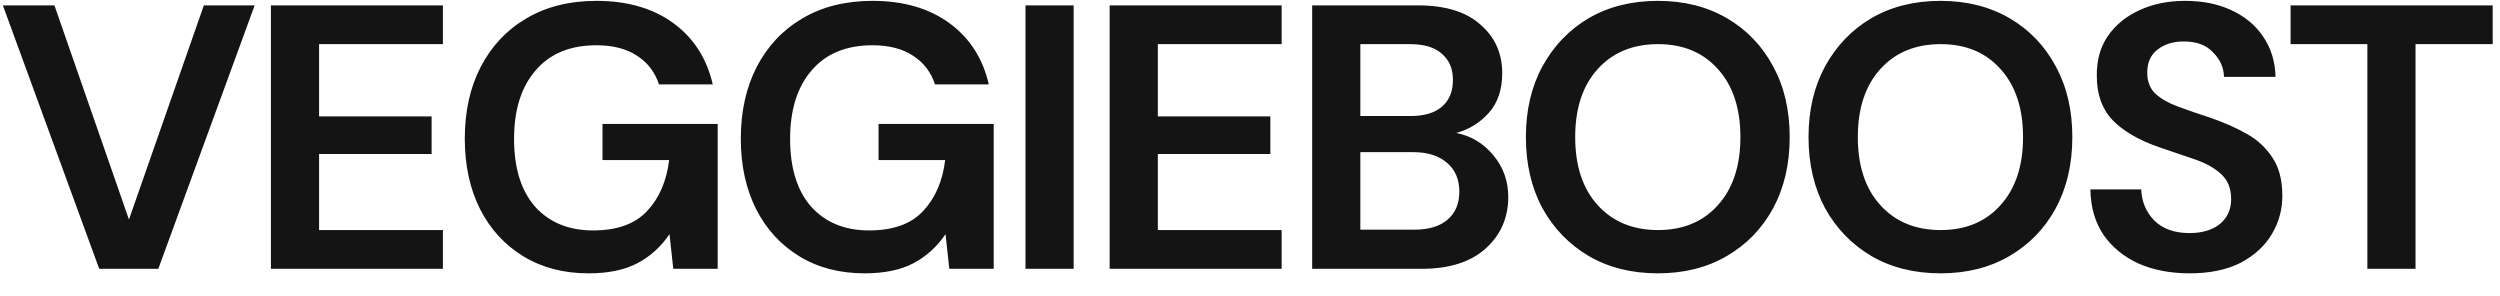 <svg width="93" height="11" viewBox="0 0 93 11" fill="none" xmlns="http://www.w3.org/2000/svg">
<path d="M3.691 10L0.107 0.2H2.025L4.797 8.166L7.583 0.2H9.473L5.889 10H3.691ZM10.078 10V0.2H16.476V1.642H11.87V4.33H16.056V5.73H11.87V8.558H16.476V10H10.078ZM21.895 10.168C20.971 10.168 20.164 9.958 19.474 9.538C18.783 9.118 18.246 8.535 17.863 7.788C17.481 7.032 17.29 6.155 17.29 5.156C17.29 4.148 17.485 3.261 17.878 2.496C18.279 1.721 18.843 1.119 19.572 0.69C20.309 0.251 21.181 0.032 22.189 0.032C23.337 0.032 24.29 0.307 25.046 0.858C25.802 1.409 26.291 2.169 26.515 3.14H24.514C24.364 2.683 24.093 2.328 23.701 2.076C23.309 1.815 22.805 1.684 22.189 1.684C21.209 1.684 20.453 1.997 19.922 2.622C19.39 3.238 19.123 4.087 19.123 5.17C19.123 6.253 19.385 7.093 19.907 7.69C20.439 8.278 21.158 8.572 22.064 8.572C22.95 8.572 23.617 8.334 24.066 7.858C24.523 7.373 24.798 6.738 24.892 5.954H22.413V4.61H26.698V10H25.046L24.905 8.712C24.588 9.179 24.192 9.538 23.715 9.79C23.239 10.042 22.633 10.168 21.895 10.168ZM32.164 10.168C31.24 10.168 30.432 9.958 29.742 9.538C29.051 9.118 28.514 8.535 28.132 7.788C27.749 7.032 27.558 6.155 27.558 5.156C27.558 4.148 27.754 3.261 28.146 2.496C28.547 1.721 29.112 1.119 29.84 0.69C30.577 0.251 31.45 0.032 32.458 0.032C33.606 0.032 34.558 0.307 35.314 0.858C36.07 1.409 36.56 2.169 36.784 3.14H34.782C34.632 2.683 34.362 2.328 33.97 2.076C33.578 1.815 33.074 1.684 32.458 1.684C31.478 1.684 30.722 1.997 30.19 2.622C29.658 3.238 29.392 4.087 29.392 5.17C29.392 6.253 29.653 7.093 30.176 7.69C30.708 8.278 31.426 8.572 32.332 8.572C33.218 8.572 33.886 8.334 34.334 7.858C34.791 7.373 35.066 6.738 35.16 5.954H32.682V4.61H36.966V10H35.314L35.174 8.712C34.856 9.179 34.46 9.538 33.984 9.79C33.508 10.042 32.901 10.168 32.164 10.168ZM38.148 10V0.2H39.94V10H38.148ZM41.279 10V0.2H47.677V1.642H43.071V4.33H47.257V5.73H43.071V8.558H47.677V10H41.279ZM48.813 10V0.2H52.747C53.764 0.2 54.539 0.438 55.071 0.914C55.612 1.381 55.883 1.983 55.883 2.72C55.883 3.336 55.715 3.831 55.379 4.204C55.052 4.568 54.651 4.815 54.175 4.946C54.735 5.058 55.197 5.338 55.561 5.786C55.925 6.225 56.107 6.738 56.107 7.326C56.107 8.101 55.827 8.74 55.267 9.244C54.707 9.748 53.914 10 52.887 10H48.813ZM50.605 4.316H52.481C52.985 4.316 53.372 4.199 53.643 3.966C53.914 3.733 54.049 3.401 54.049 2.972C54.049 2.561 53.914 2.239 53.643 2.006C53.382 1.763 52.985 1.642 52.453 1.642H50.605V4.316ZM50.605 8.544H52.607C53.139 8.544 53.55 8.423 53.839 8.18C54.138 7.928 54.287 7.578 54.287 7.13C54.287 6.673 54.133 6.313 53.825 6.052C53.517 5.791 53.102 5.66 52.579 5.66H50.605V8.544ZM61.677 10.168C60.697 10.168 59.838 9.953 59.101 9.524C58.373 9.095 57.799 8.502 57.379 7.746C56.968 6.981 56.763 6.099 56.763 5.1C56.763 4.101 56.968 3.224 57.379 2.468C57.799 1.703 58.373 1.105 59.101 0.676C59.838 0.247 60.697 0.032 61.677 0.032C62.648 0.032 63.502 0.247 64.239 0.676C64.976 1.105 65.55 1.703 65.961 2.468C66.372 3.224 66.577 4.101 66.577 5.1C66.577 6.099 66.372 6.981 65.961 7.746C65.55 8.502 64.976 9.095 64.239 9.524C63.502 9.953 62.648 10.168 61.677 10.168ZM61.677 8.558C62.61 8.558 63.352 8.25 63.903 7.634C64.463 7.018 64.743 6.173 64.743 5.1C64.743 4.027 64.463 3.182 63.903 2.566C63.352 1.95 62.61 1.642 61.677 1.642C60.744 1.642 59.997 1.95 59.437 2.566C58.877 3.182 58.597 4.027 58.597 5.1C58.597 6.173 58.877 7.018 59.437 7.634C59.997 8.25 60.744 8.558 61.677 8.558ZM72.191 10.168C71.211 10.168 70.353 9.953 69.615 9.524C68.887 9.095 68.313 8.502 67.893 7.746C67.483 6.981 67.277 6.099 67.277 5.1C67.277 4.101 67.483 3.224 67.893 2.468C68.313 1.703 68.887 1.105 69.615 0.676C70.353 0.247 71.211 0.032 72.191 0.032C73.162 0.032 74.016 0.247 74.753 0.676C75.49 1.105 76.064 1.703 76.475 2.468C76.886 3.224 77.091 4.101 77.091 5.1C77.091 6.099 76.886 6.981 76.475 7.746C76.064 8.502 75.49 9.095 74.753 9.524C74.016 9.953 73.162 10.168 72.191 10.168ZM72.191 8.558C73.124 8.558 73.867 8.25 74.417 7.634C74.977 7.018 75.257 6.173 75.257 5.1C75.257 4.027 74.977 3.182 74.417 2.566C73.867 1.95 73.124 1.642 72.191 1.642C71.258 1.642 70.511 1.95 69.951 2.566C69.391 3.182 69.111 4.027 69.111 5.1C69.111 6.173 69.391 7.018 69.951 7.634C70.511 8.25 71.258 8.558 72.191 8.558ZM81.459 10.168C80.741 10.168 80.106 10.047 79.555 9.804C79.005 9.552 78.571 9.197 78.253 8.74C77.936 8.273 77.773 7.709 77.763 7.046H79.653C79.672 7.503 79.835 7.891 80.143 8.208C80.461 8.516 80.895 8.67 81.445 8.67C81.921 8.67 82.299 8.558 82.579 8.334C82.859 8.101 82.999 7.793 82.999 7.41C82.999 7.009 82.873 6.696 82.621 6.472C82.379 6.248 82.052 6.066 81.641 5.926C81.231 5.786 80.792 5.637 80.325 5.478C79.569 5.217 78.991 4.881 78.589 4.47C78.197 4.059 78.001 3.513 78.001 2.832C77.992 2.253 78.127 1.759 78.407 1.348C78.697 0.928 79.089 0.606 79.583 0.382C80.078 0.149 80.647 0.032 81.291 0.032C81.945 0.032 82.519 0.149 83.013 0.382C83.517 0.615 83.909 0.942 84.189 1.362C84.479 1.782 84.633 2.281 84.651 2.86H82.733C82.724 2.515 82.589 2.211 82.327 1.95C82.075 1.679 81.721 1.544 81.263 1.544C80.871 1.535 80.54 1.633 80.269 1.838C80.008 2.034 79.877 2.323 79.877 2.706C79.877 3.033 79.98 3.294 80.185 3.49C80.391 3.677 80.671 3.835 81.025 3.966C81.38 4.097 81.786 4.237 82.243 4.386C82.729 4.554 83.172 4.75 83.573 4.974C83.975 5.198 84.297 5.497 84.539 5.87C84.782 6.234 84.903 6.705 84.903 7.284C84.903 7.797 84.773 8.273 84.511 8.712C84.25 9.151 83.863 9.505 83.349 9.776C82.836 10.037 82.206 10.168 81.459 10.168ZM88.066 10V1.642H85.21V0.2H92.728V1.642H89.858V10H88.066Z" fill="#141414"/>
</svg>
